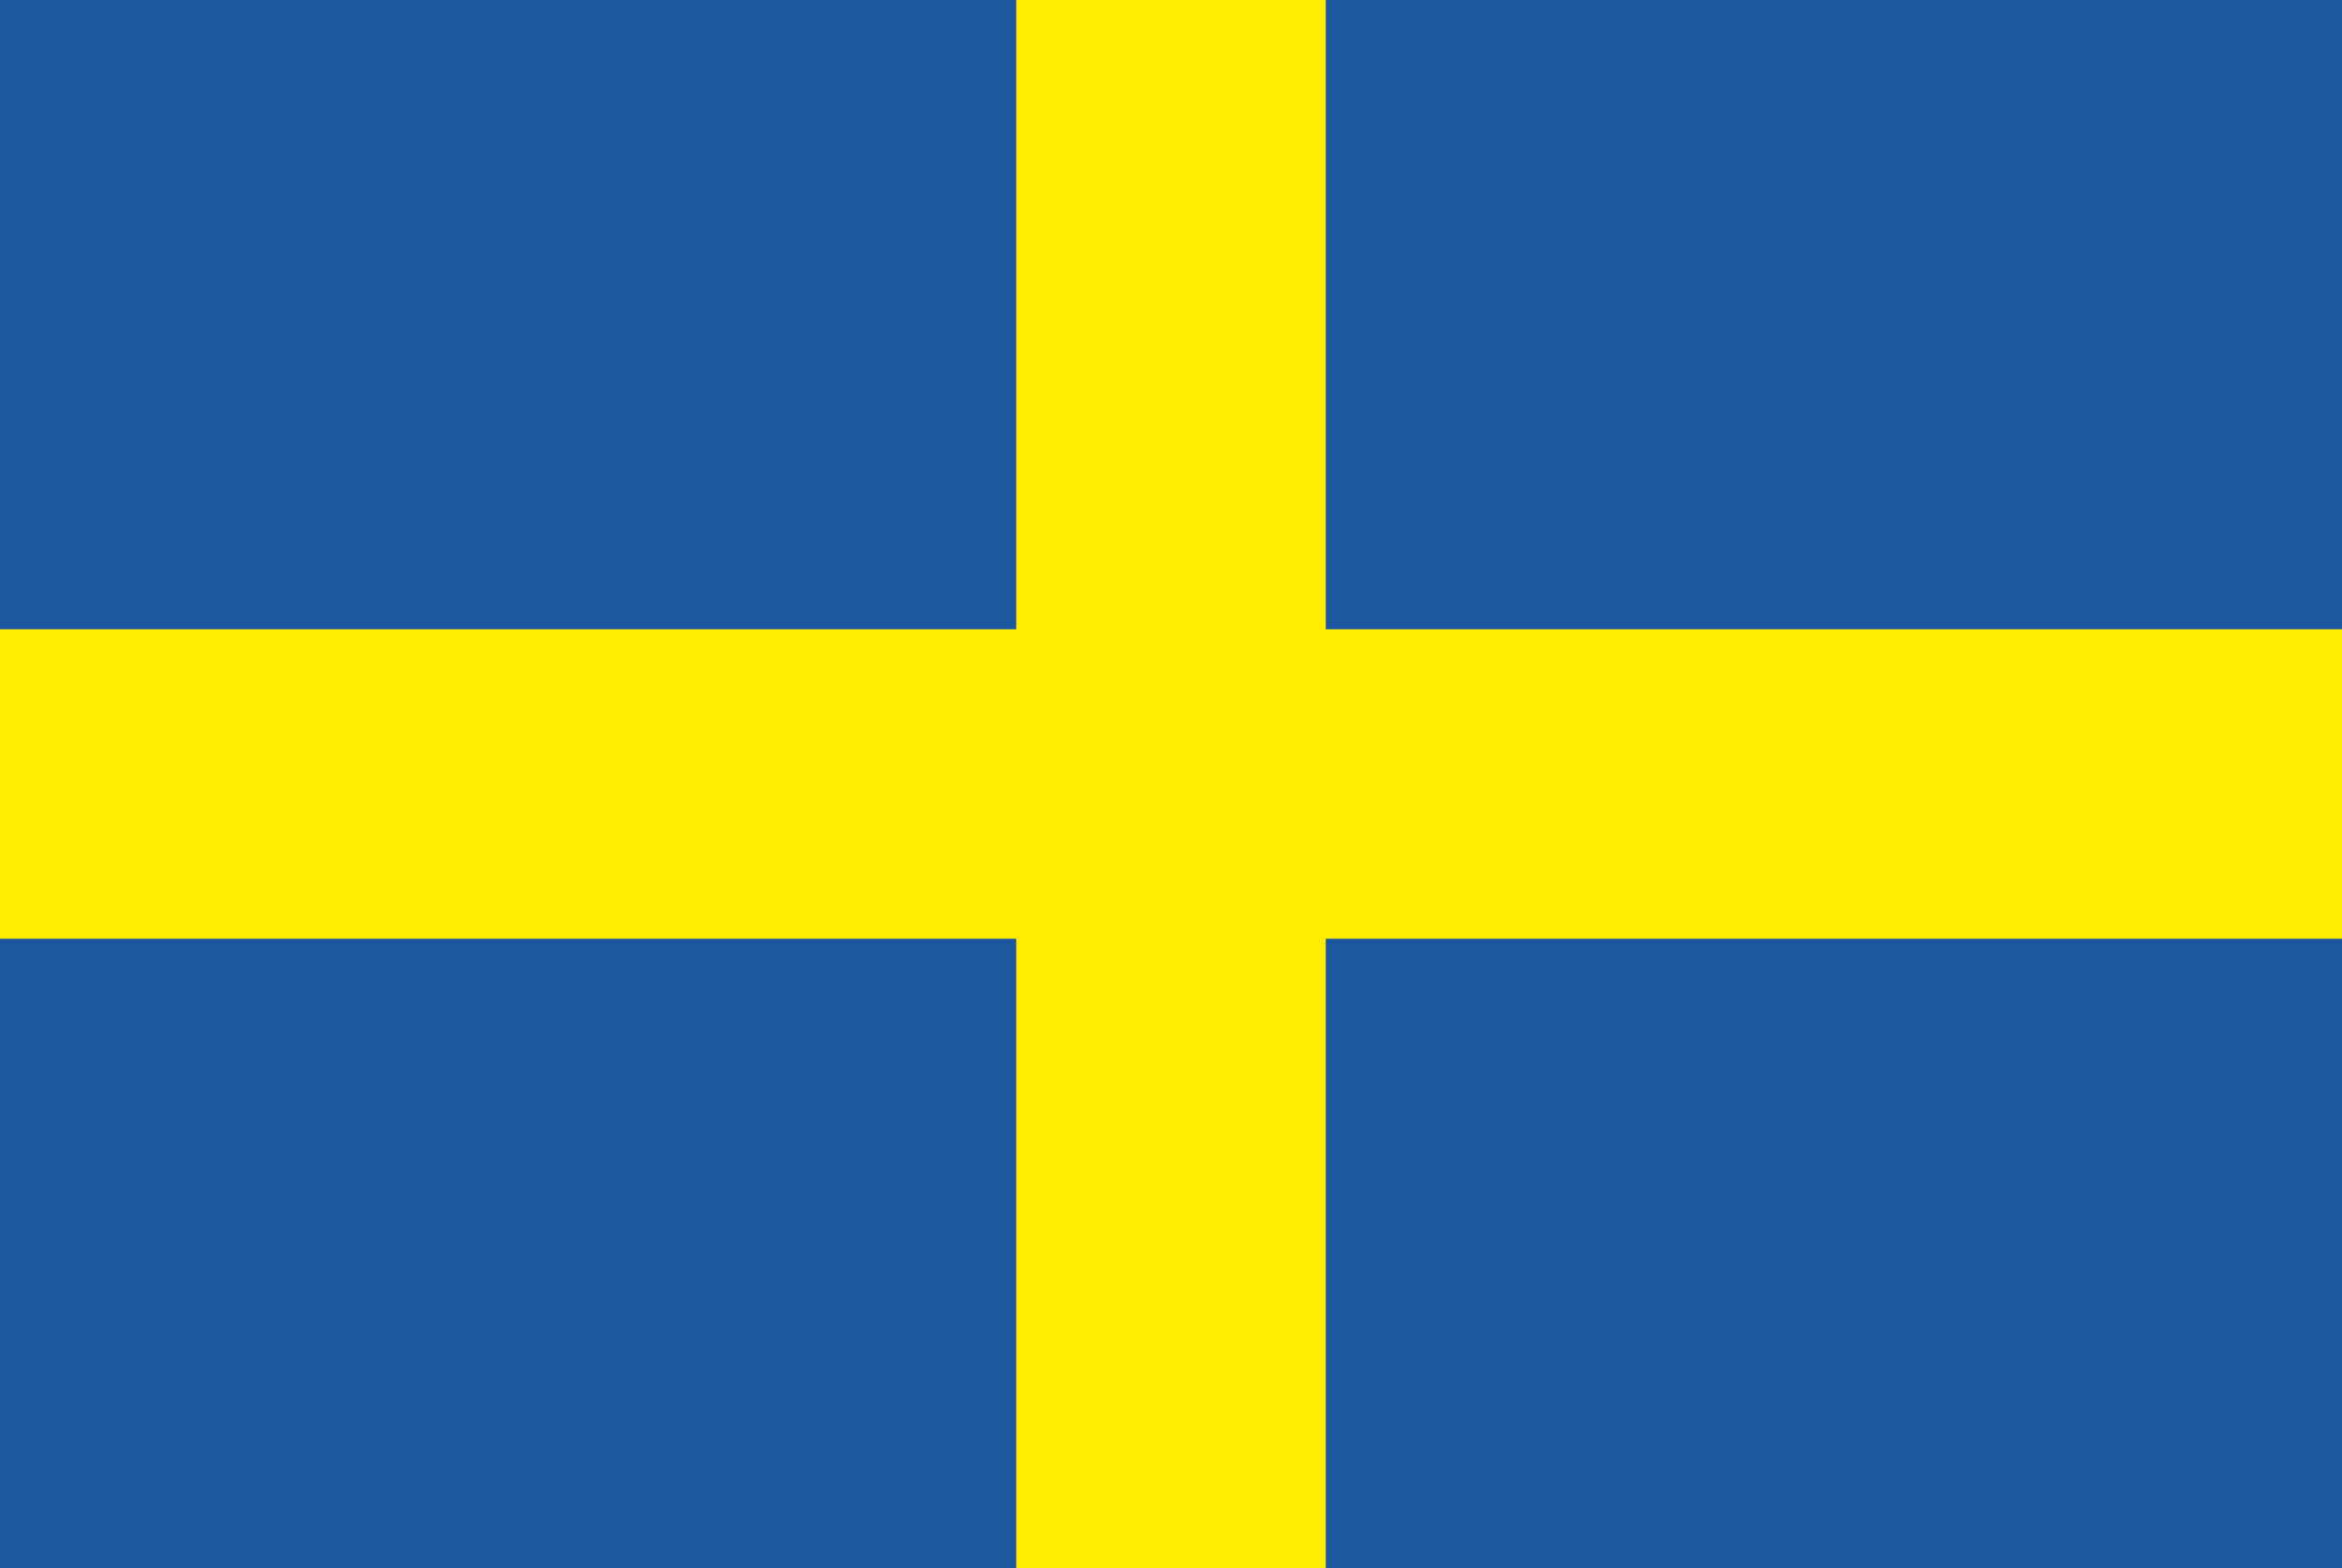 <svg xmlns="http://www.w3.org/2000/svg" width="908" height="608" viewBox="0 0 454 304"><path fill="#1c57a0" d="M0 0h454v304H0z"/><path fill="#ffec01" d="M197 0v122H0v60h197v122h60V182h197v-60H257V0Z"/></svg>